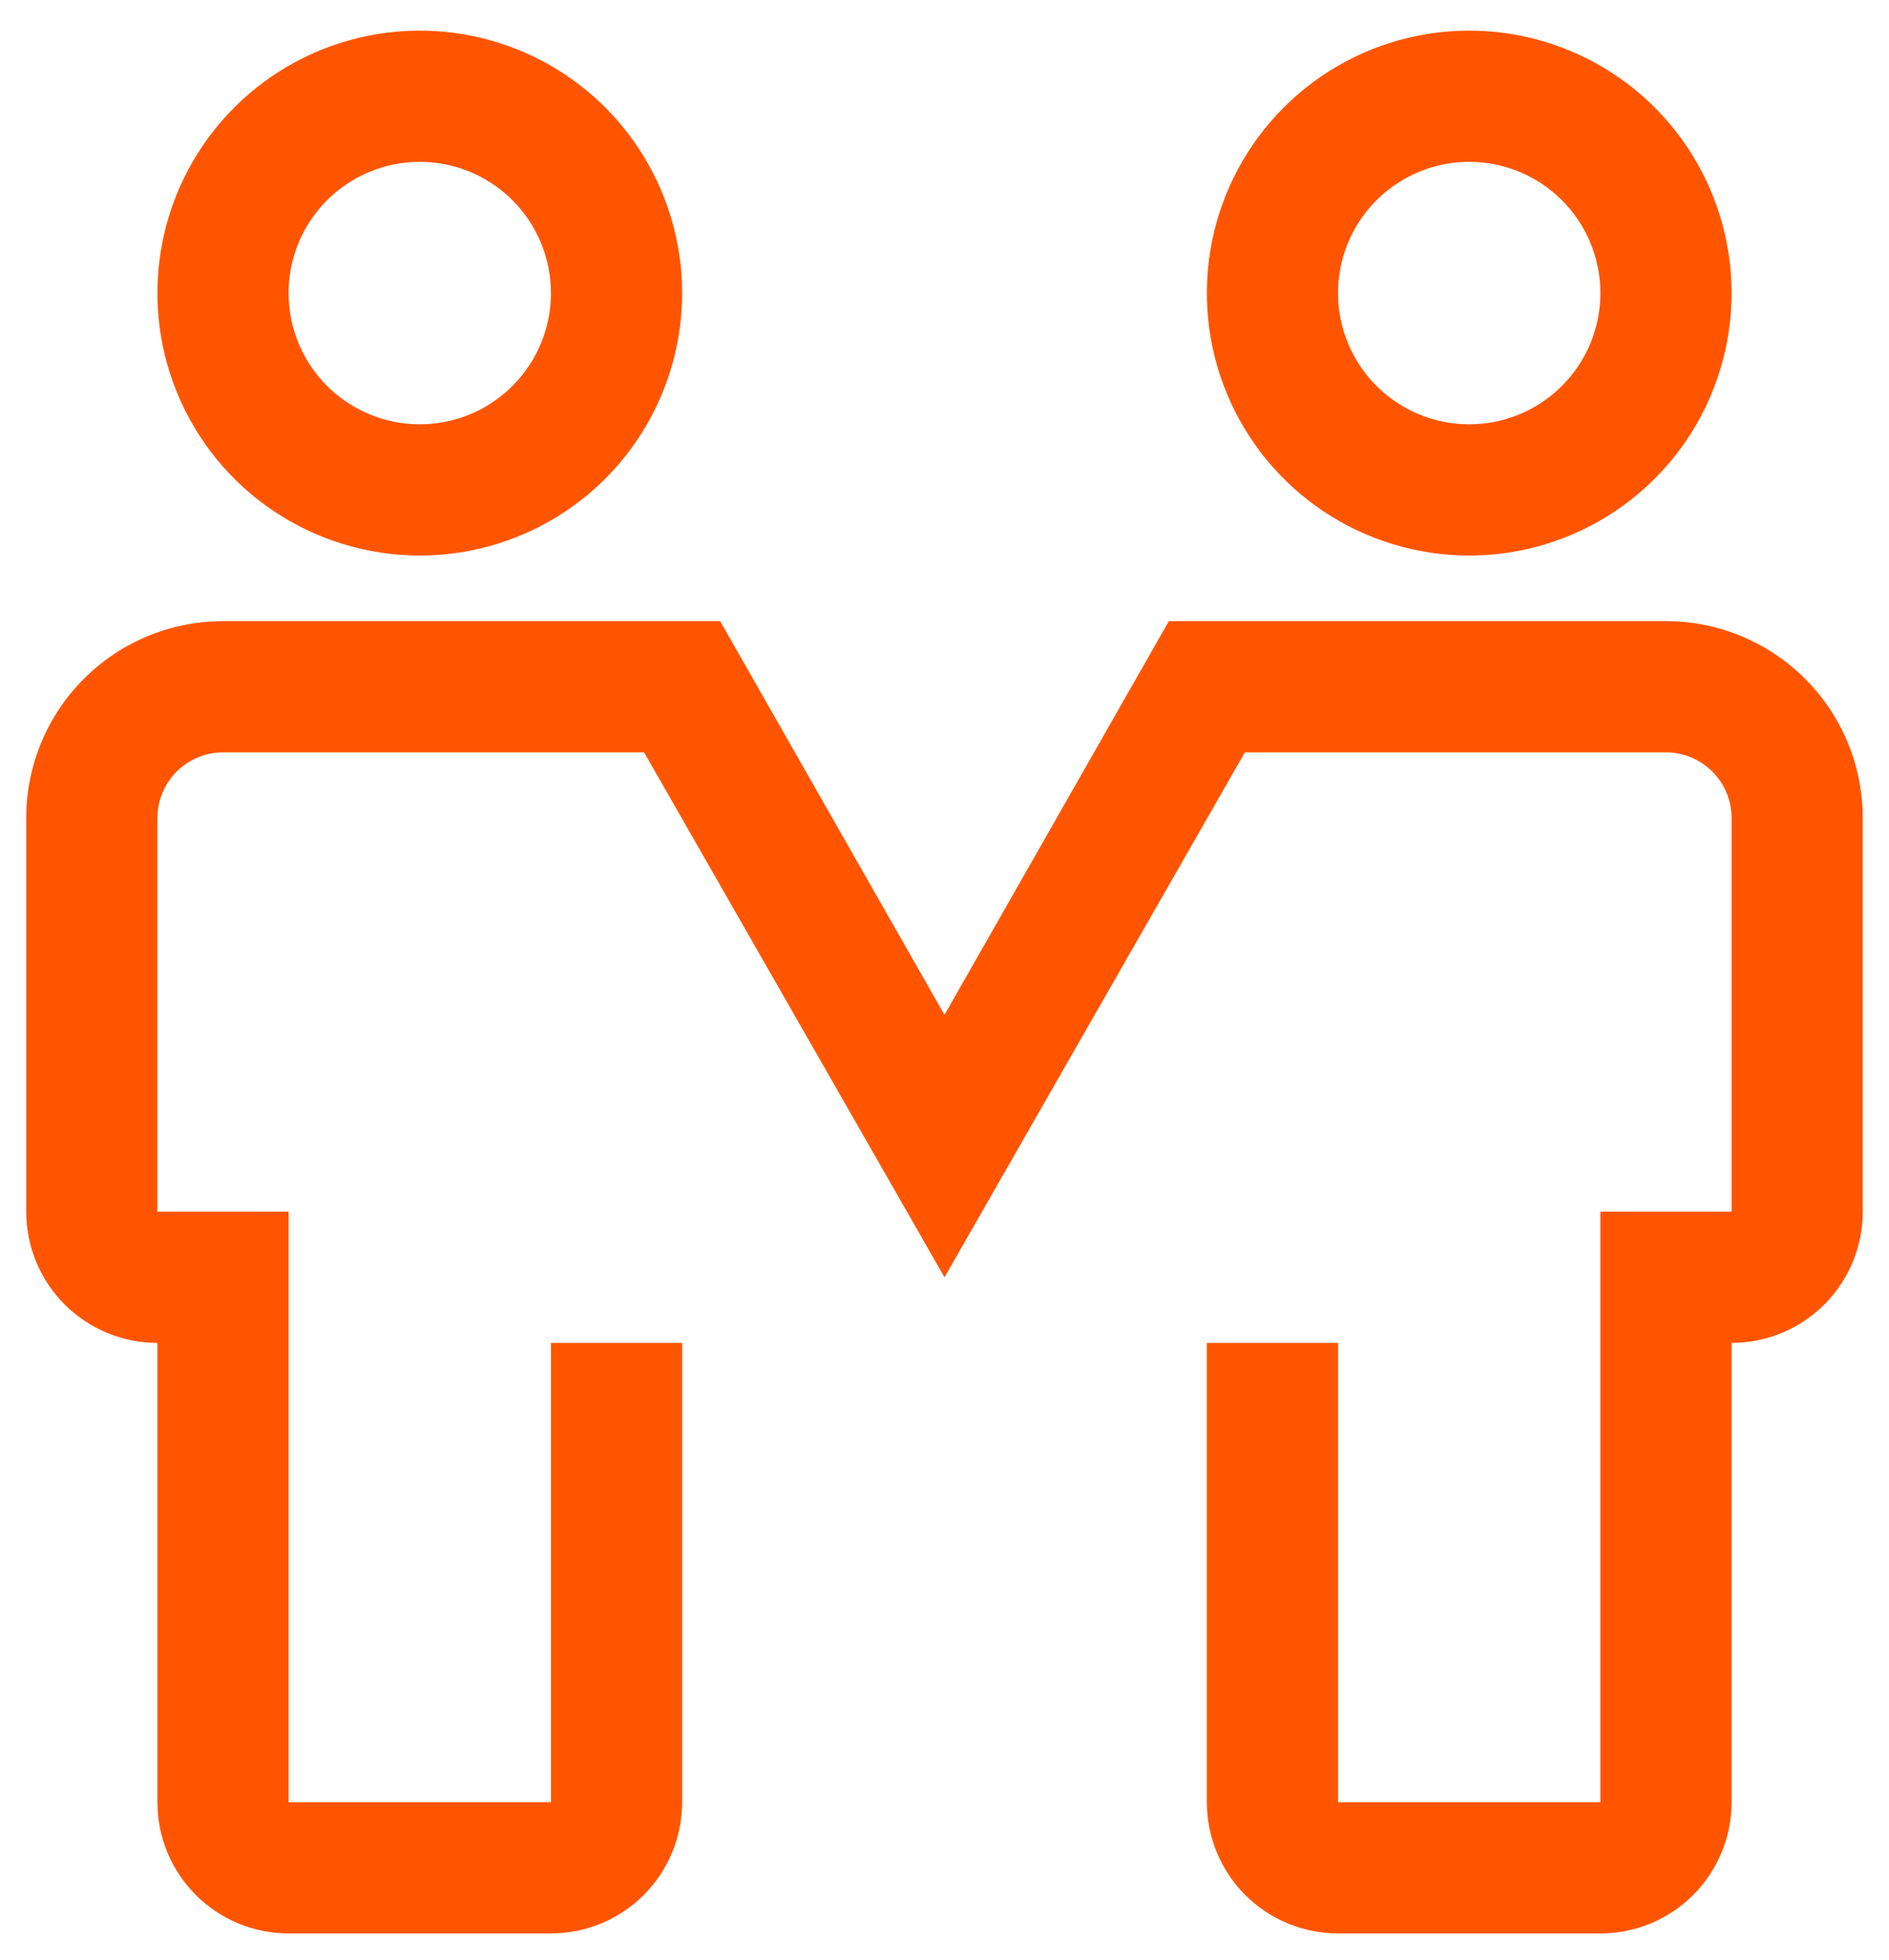 <svg width="54" height="56" viewBox="0 0 54 56" fill="none" xmlns="http://www.w3.org/2000/svg">
<path d="M12 15.875C10.517 15.875 9.067 15.435 7.833 14.611C6.6 13.787 5.639 12.616 5.071 11.245C4.503 9.875 4.355 8.367 4.644 6.912C4.934 5.457 5.648 4.121 6.697 3.072C7.746 2.023 9.082 1.308 10.537 1.019C11.992 0.73 13.5 0.878 14.87 1.446C16.241 2.014 17.412 2.975 18.236 4.208C19.06 5.442 19.5 6.892 19.5 8.375C19.5 10.364 18.71 12.272 17.303 13.678C15.897 15.085 13.989 15.875 12 15.875ZM12 4.625C11.258 4.625 10.533 4.845 9.917 5.257C9.3 5.669 8.819 6.255 8.535 6.94C8.252 7.625 8.177 8.379 8.322 9.107C8.467 9.834 8.824 10.502 9.348 11.027C9.873 11.551 10.541 11.908 11.268 12.053C11.996 12.198 12.75 12.123 13.435 11.84C14.12 11.556 14.706 11.075 15.118 10.458C15.53 9.842 15.75 9.117 15.75 8.375C15.75 7.38 15.355 6.427 14.652 5.723C13.948 5.02 12.995 4.625 12 4.625ZM42 15.875C40.517 15.875 39.067 15.435 37.833 14.611C36.6 13.787 35.639 12.616 35.071 11.245C34.503 9.875 34.355 8.367 34.644 6.912C34.934 5.457 35.648 4.121 36.697 3.072C37.746 2.023 39.082 1.308 40.537 1.019C41.992 0.73 43.5 0.878 44.87 1.446C46.241 2.014 47.412 2.975 48.236 4.208C49.06 5.442 49.5 6.892 49.5 8.375C49.5 10.364 48.71 12.272 47.303 13.678C45.897 15.085 43.989 15.875 42 15.875ZM42 4.625C41.258 4.625 40.533 4.845 39.917 5.257C39.3 5.669 38.819 6.255 38.535 6.94C38.252 7.625 38.177 8.379 38.322 9.107C38.467 9.834 38.824 10.502 39.348 11.027C39.873 11.551 40.541 11.908 41.268 12.053C41.996 12.198 42.75 12.123 43.435 11.84C44.12 11.556 44.706 11.075 45.118 10.458C45.53 9.842 45.75 9.117 45.75 8.375C45.75 7.38 45.355 6.427 44.652 5.723C43.948 5.02 42.995 4.625 42 4.625ZM45.75 55.25H38.25C37.255 55.25 36.302 54.855 35.598 54.152C34.895 53.448 34.5 52.495 34.5 51.5V38.375H38.25V51.5H45.75V34.625H49.5V23.375C49.5 22.878 49.303 22.401 48.951 22.049C48.599 21.698 48.122 21.5 47.625 21.5H35.587L27 36.5L18.413 21.5H6.375C5.878 21.5 5.401 21.698 5.049 22.049C4.698 22.401 4.5 22.878 4.5 23.375V34.625H8.25V51.5H15.75V38.375H19.5V51.5C19.5 52.495 19.105 53.448 18.402 54.152C17.698 54.855 16.745 55.25 15.75 55.25H8.25C7.255 55.25 6.302 54.855 5.598 54.152C4.895 53.448 4.5 52.495 4.5 51.5V38.375C3.505 38.375 2.552 37.98 1.848 37.277C1.145 36.573 0.75 35.62 0.75 34.625V23.375C0.75 21.883 1.343 20.452 2.398 19.398C3.452 18.343 4.883 17.75 6.375 17.75H20.587L27 29L33.413 17.75H47.625C49.117 17.75 50.548 18.343 51.602 19.398C52.657 20.452 53.25 21.883 53.25 23.375V34.625C53.25 35.62 52.855 36.573 52.152 37.277C51.448 37.98 50.495 38.375 49.5 38.375V51.5C49.5 52.495 49.105 53.448 48.402 54.152C47.698 54.855 46.745 55.25 45.75 55.25Z" fill="#FF5501"/>
</svg>
